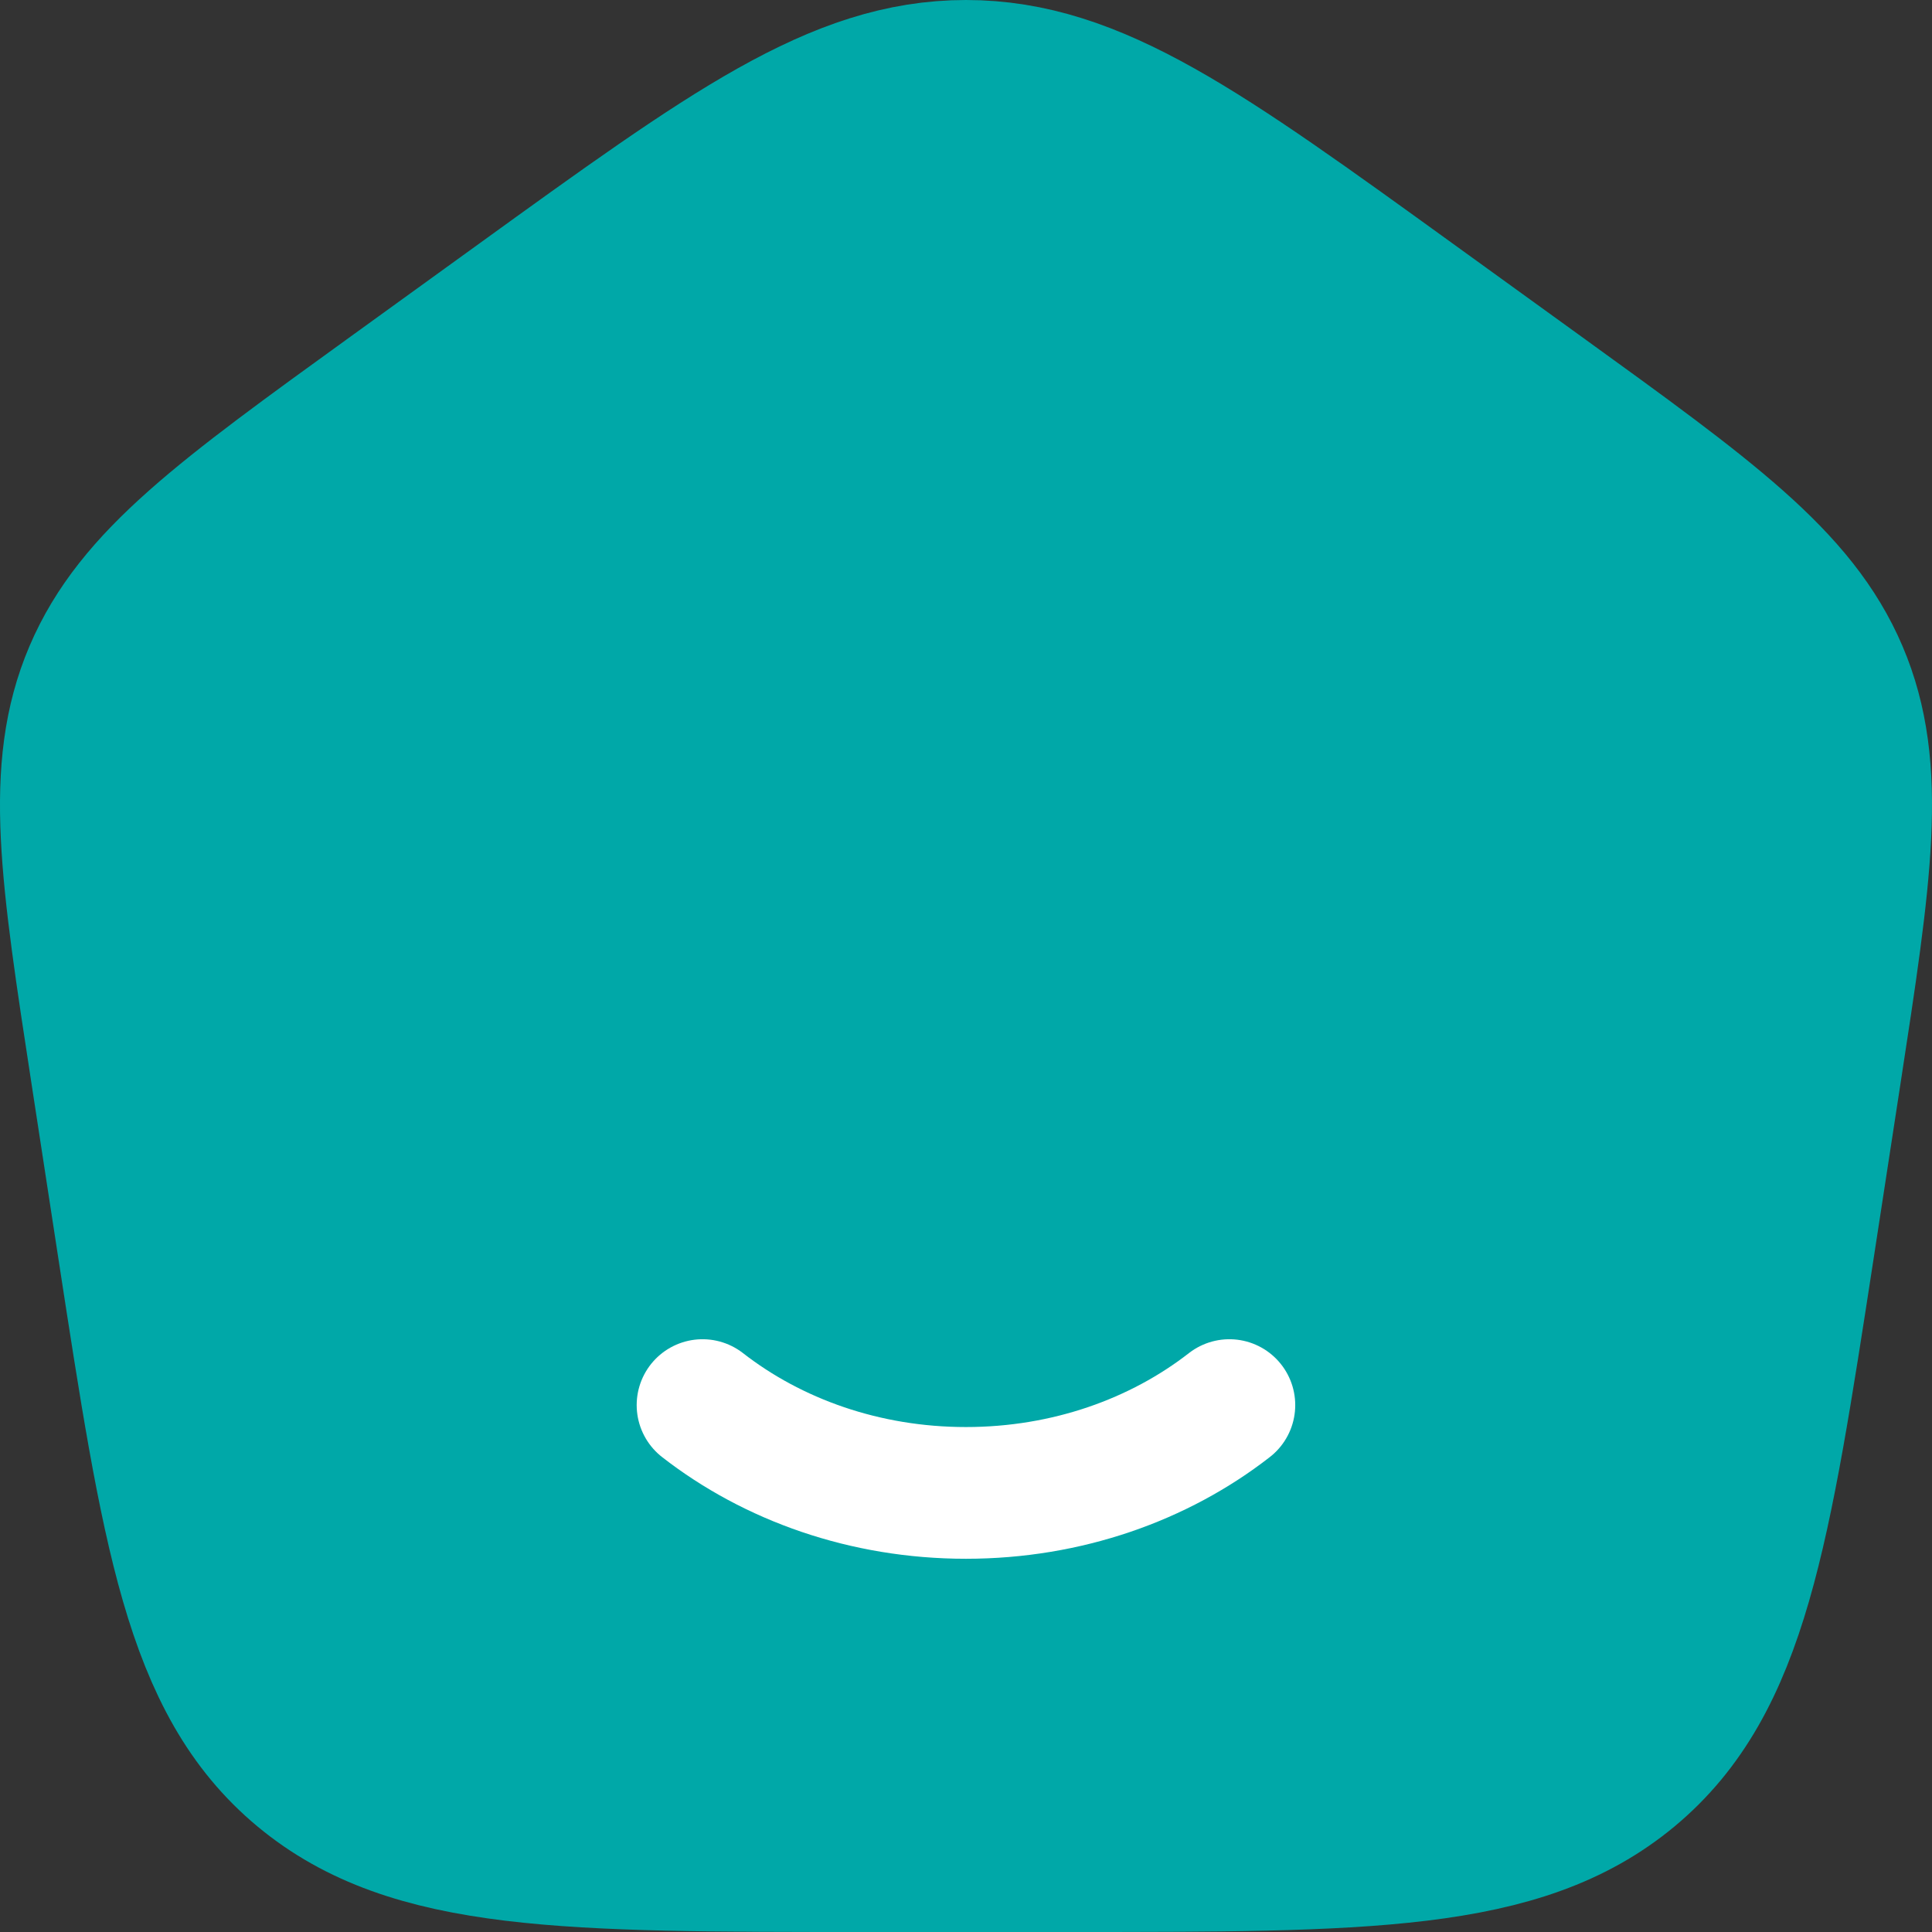 <svg width="22" height="22" viewBox="0 0 22 22" fill="none" xmlns="http://www.w3.org/2000/svg">
<rect x="0" y="0" width="22" height="22" fill="#333333" stroke="none"/>
<path d="M1.351 12.213C0.998 9.916 0.822 8.768 1.256 7.749C1.69 6.731 2.654 6.034 4.581 4.641L6.021 3.6C8.418 1.867 9.617 1 11 1C12.383 1 13.582 1.867 15.979 3.6L17.419 4.641C19.346 6.034 20.31 6.731 20.744 7.749C21.178 8.768 21.002 9.916 20.649 12.213L20.348 14.172C19.847 17.429 19.597 19.057 18.429 20.029C17.261 21 15.554 21 12.139 21H9.861C6.446 21 4.739 21 3.571 20.029C2.403 19.057 2.153 17.429 1.652 14.172L1.351 12.213Z" fill="#00A8A8" stroke="#00A8A8" stroke-width="2" stroke-linejoin="round"/>
<path d="M13.999 16C13.2 16.622 12.15 17 10.999 17C9.849 17 8.799 16.622 8 16" stroke="white" stroke-width="1.5" stroke-linecap="round"/>
</svg>
